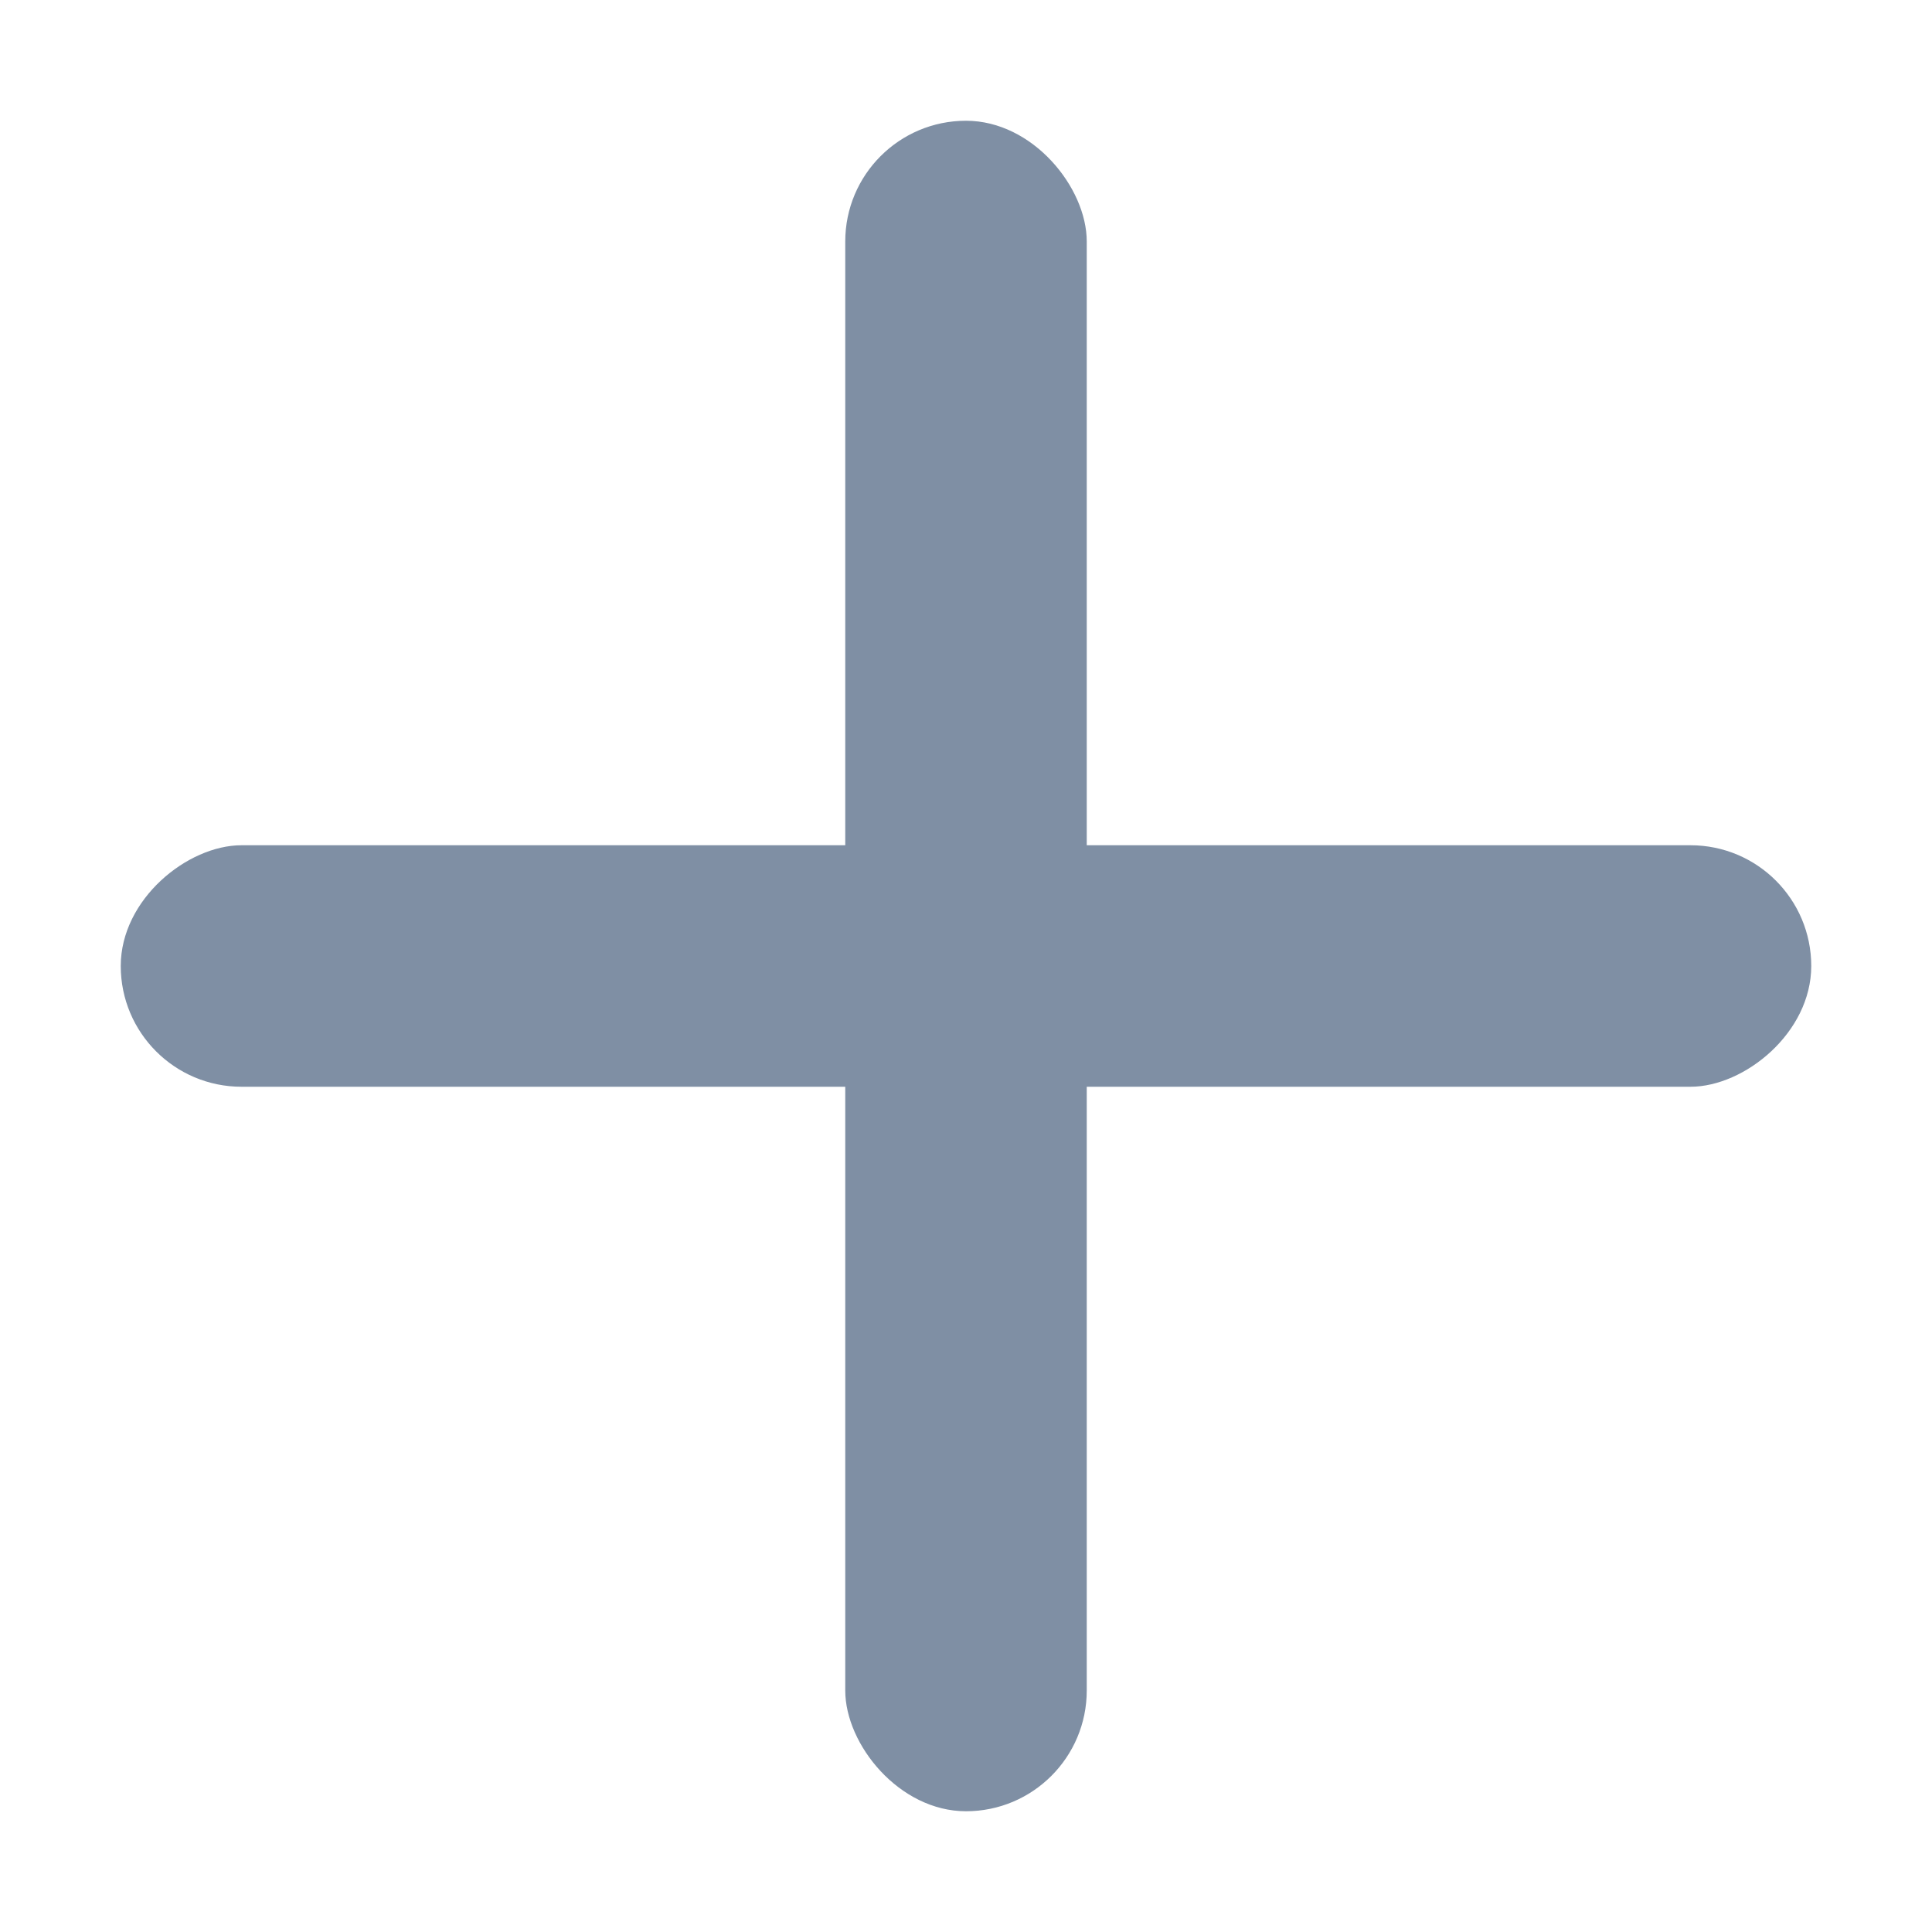<svg xmlns="http://www.w3.org/2000/svg" width="16" height="16" viewBox="0 0 16 16">
    <g fill="none" fill-rule="evenodd">
        <path fill="#FFF" fill-opacity="0" d="M0 0h16v16H0z"/>
        <rect width="2" height="14" x="7" y="1" fill="#7F8FA4" rx="1"/>
        <rect width="2" height="14" x="7" y="1" fill="#7F8FA4" rx="1" transform="rotate(90 8 8)"/>
    </g>
</svg>
